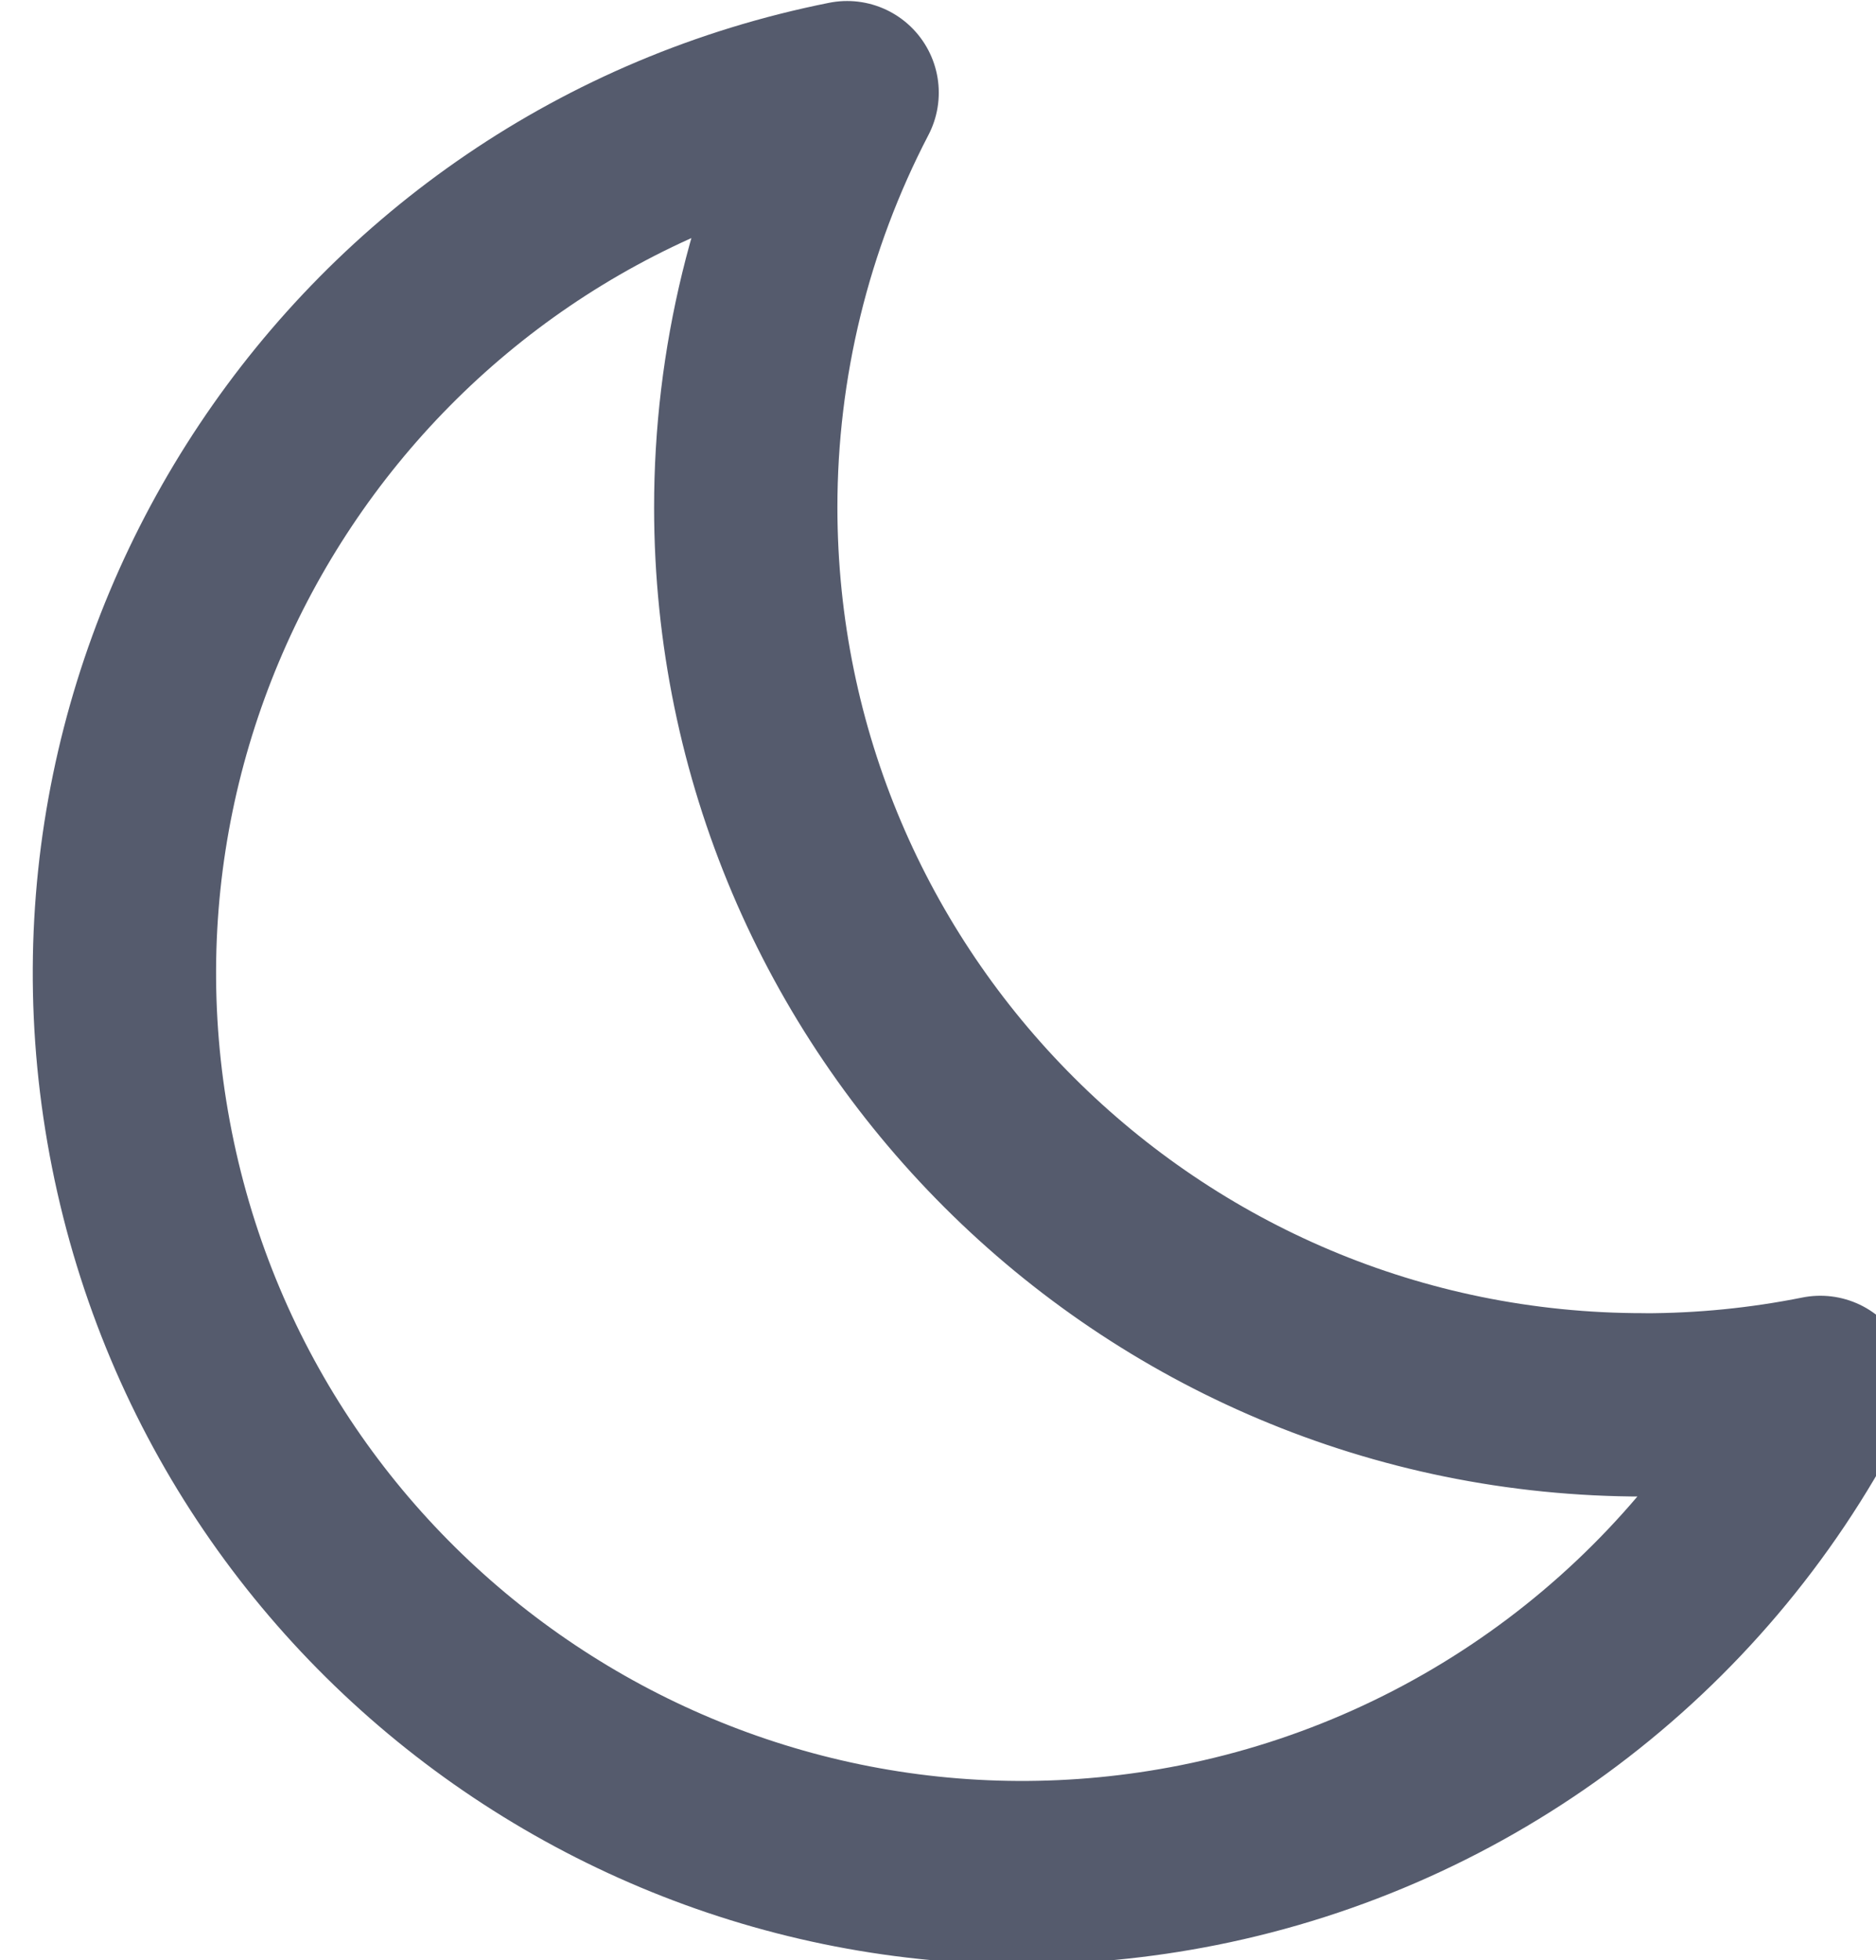 <?xml version="1.0" encoding="UTF-8" standalone="no"?>
<!-- Created with Inkscape (http://www.inkscape.org/) -->

<svg
   width="5.424mm"
   height="5.665mm"
   viewBox="0 0 5.424 5.665"
   version="1.1"
   id="svg1"
   xmlns="http://www.w3.org/2000/svg"
   xmlns:svg="http://www.w3.org/2000/svg">
  <defs
     id="defs1" />
  <g
     id="layer1"
     transform="translate(-162.983,-139.965)">
    <g
       id="Group_10219"
       transform="matrix(0.265,0,0,0.265,102.857,138.035)">
      <g
         id="Group_1888">
        <path
           id="Path_2428"
           class="st7"
           d="m 244.826,22.605 c -5.407,0.004 -9.794,-4.376 -9.799,-9.783 -10e-4,-1.576 0.378,-3.13 1.106,-4.528 -5.308,1.059 -8.752,6.22 -7.694,11.528 1.059,5.308 6.22,8.752 11.528,7.694 2.919,-0.582 5.414,-2.459 6.784,-5.101 -0.634,0.127 -1.279,0.191 -1.925,0.191 z"
           style="fill:none;stroke:#555b6d;stroke-width:2px;stroke-linecap:round;stroke-linejoin:round" />
      </g>
    </g>
  </g>
</svg>
